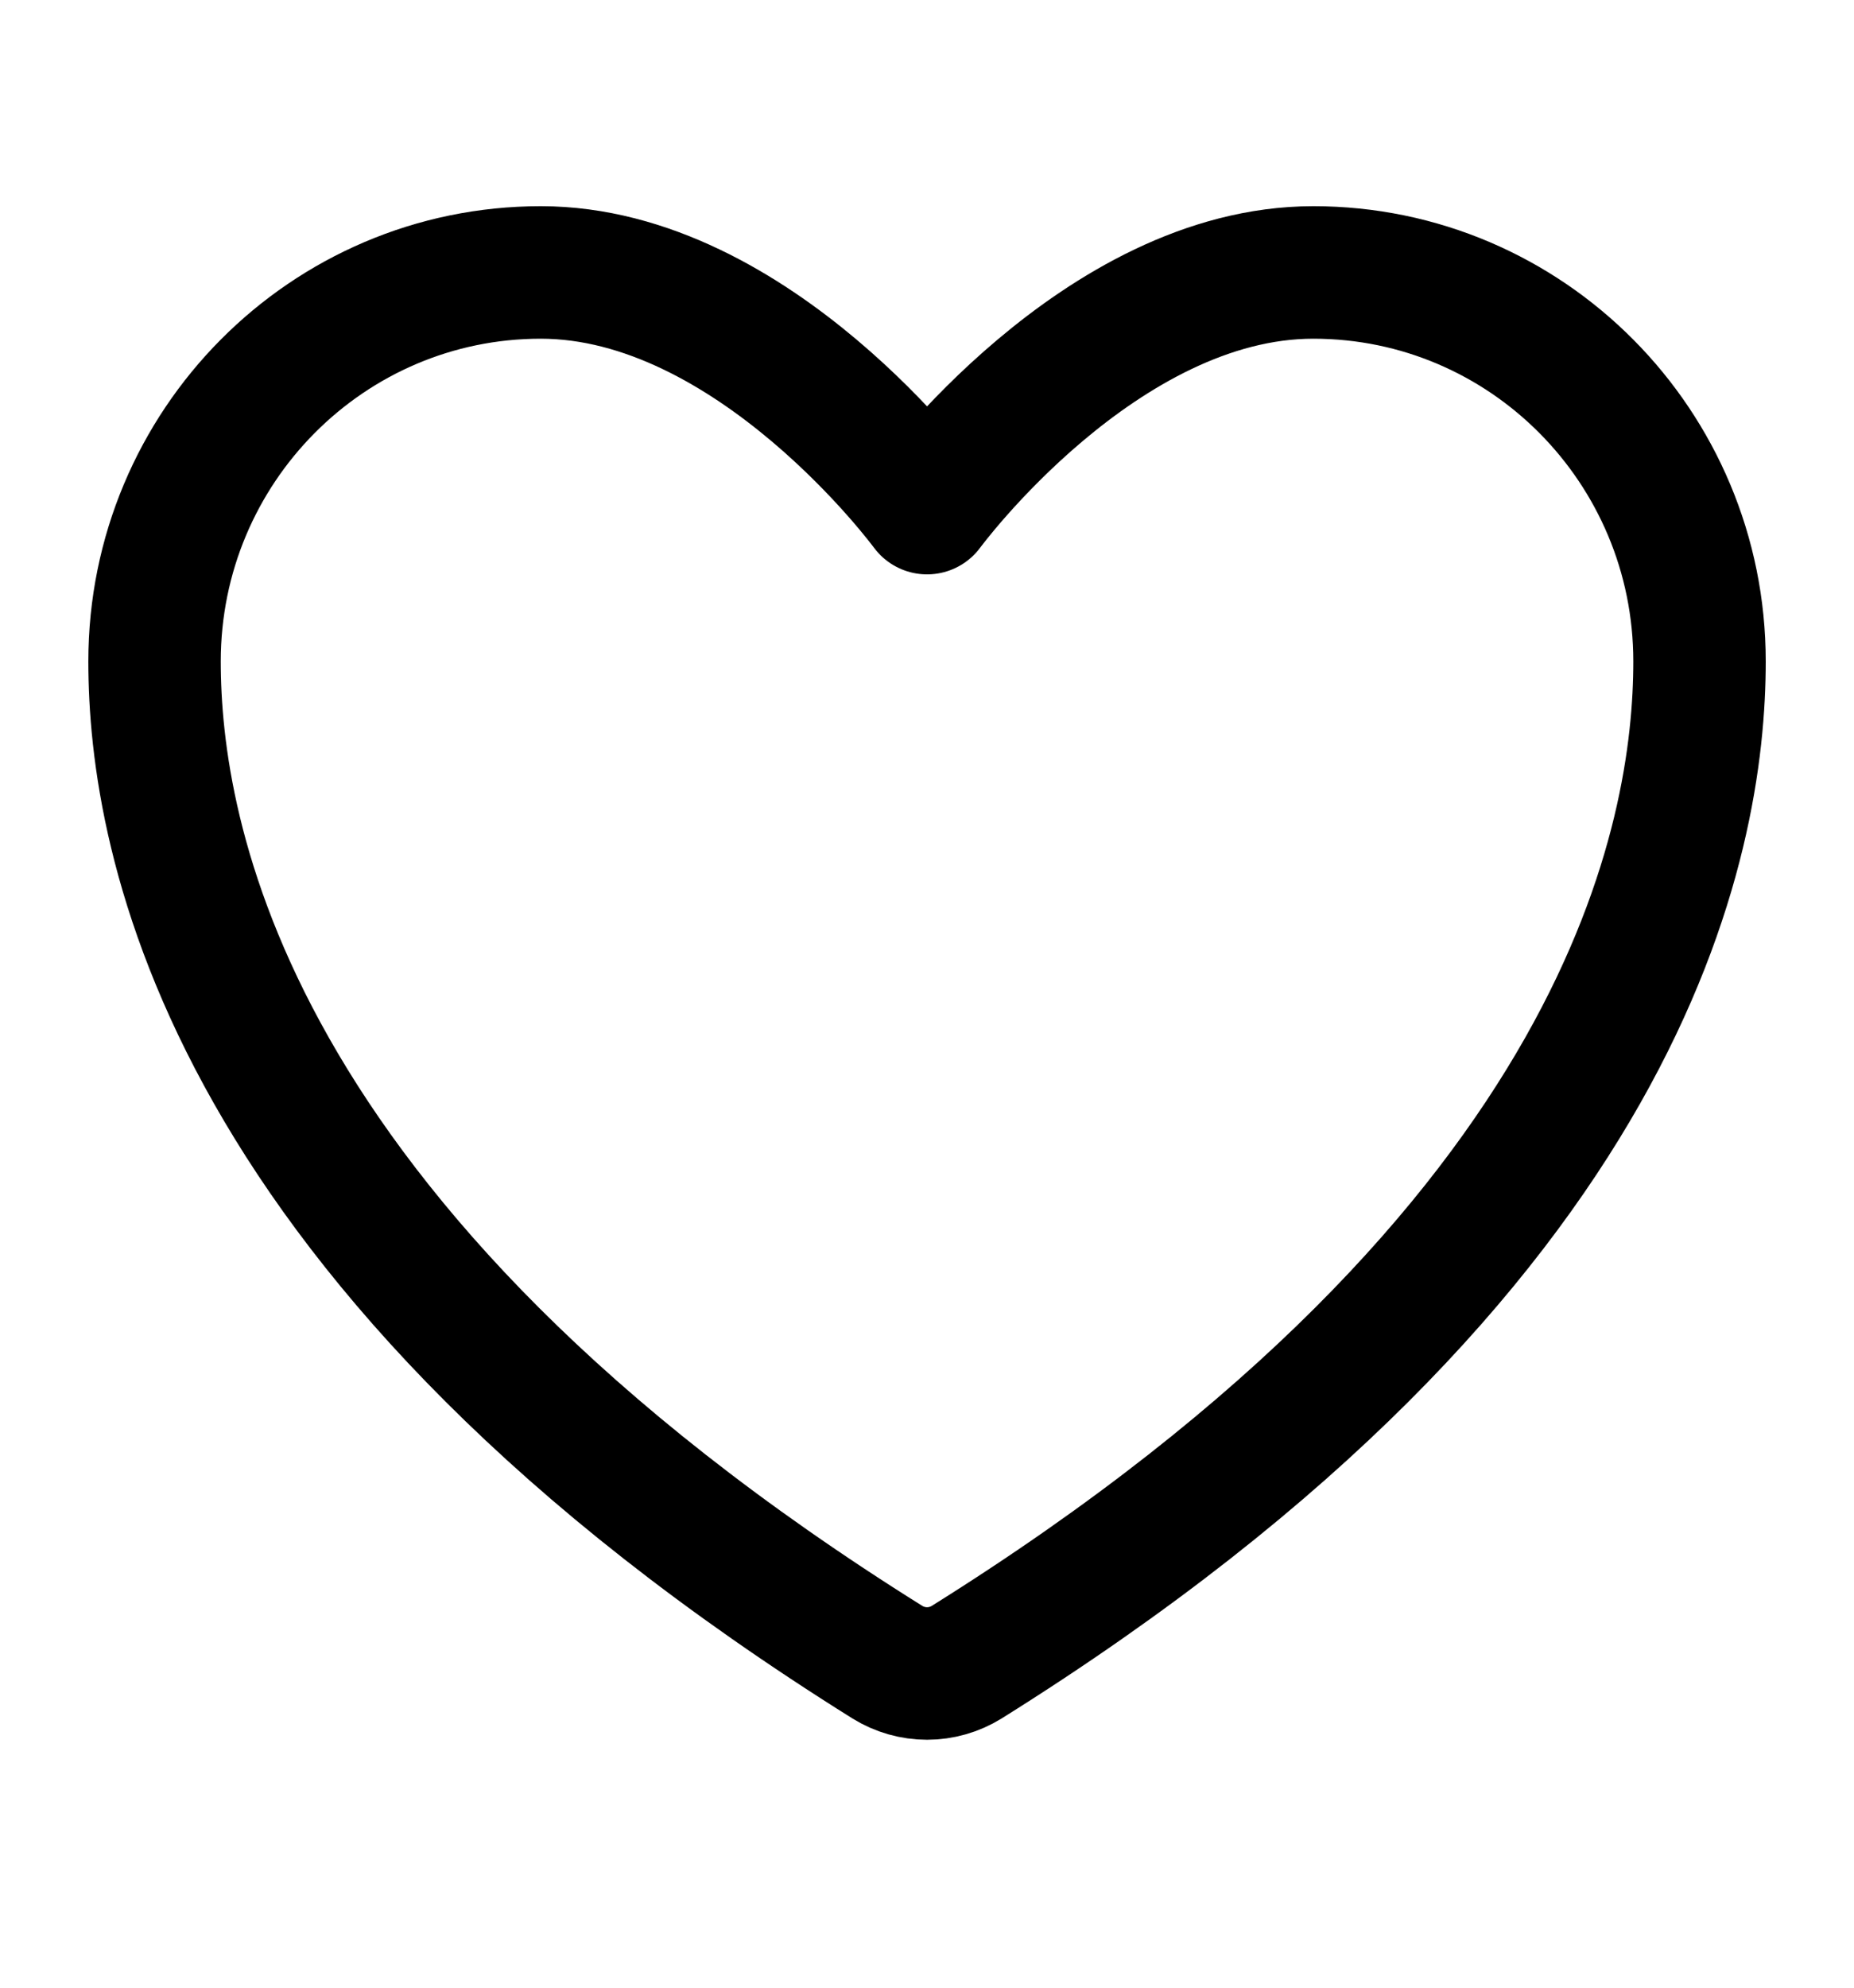 <svg width="28" height="30" viewBox="0 0 28 30" fill="none" xmlns="http://www.w3.org/2000/svg">
<path d="M8.167 4.112C4.946 4.112 2.334 6.74 2.334 9.982C2.334 12.598 3.355 18.809 13.403 25.088C13.583 25.199 13.79 25.258 14.001 25.258C14.211 25.258 14.418 25.199 14.598 25.088C24.646 18.809 25.667 12.598 25.667 9.982C25.667 6.74 23.055 4.112 19.834 4.112C16.613 4.112 14.001 7.669 14.001 7.669C14.001 7.669 11.389 4.112 8.167 4.112Z" stroke="black" stroke-width="2" stroke-linecap="round" stroke-linejoin="round"/>
</svg>
